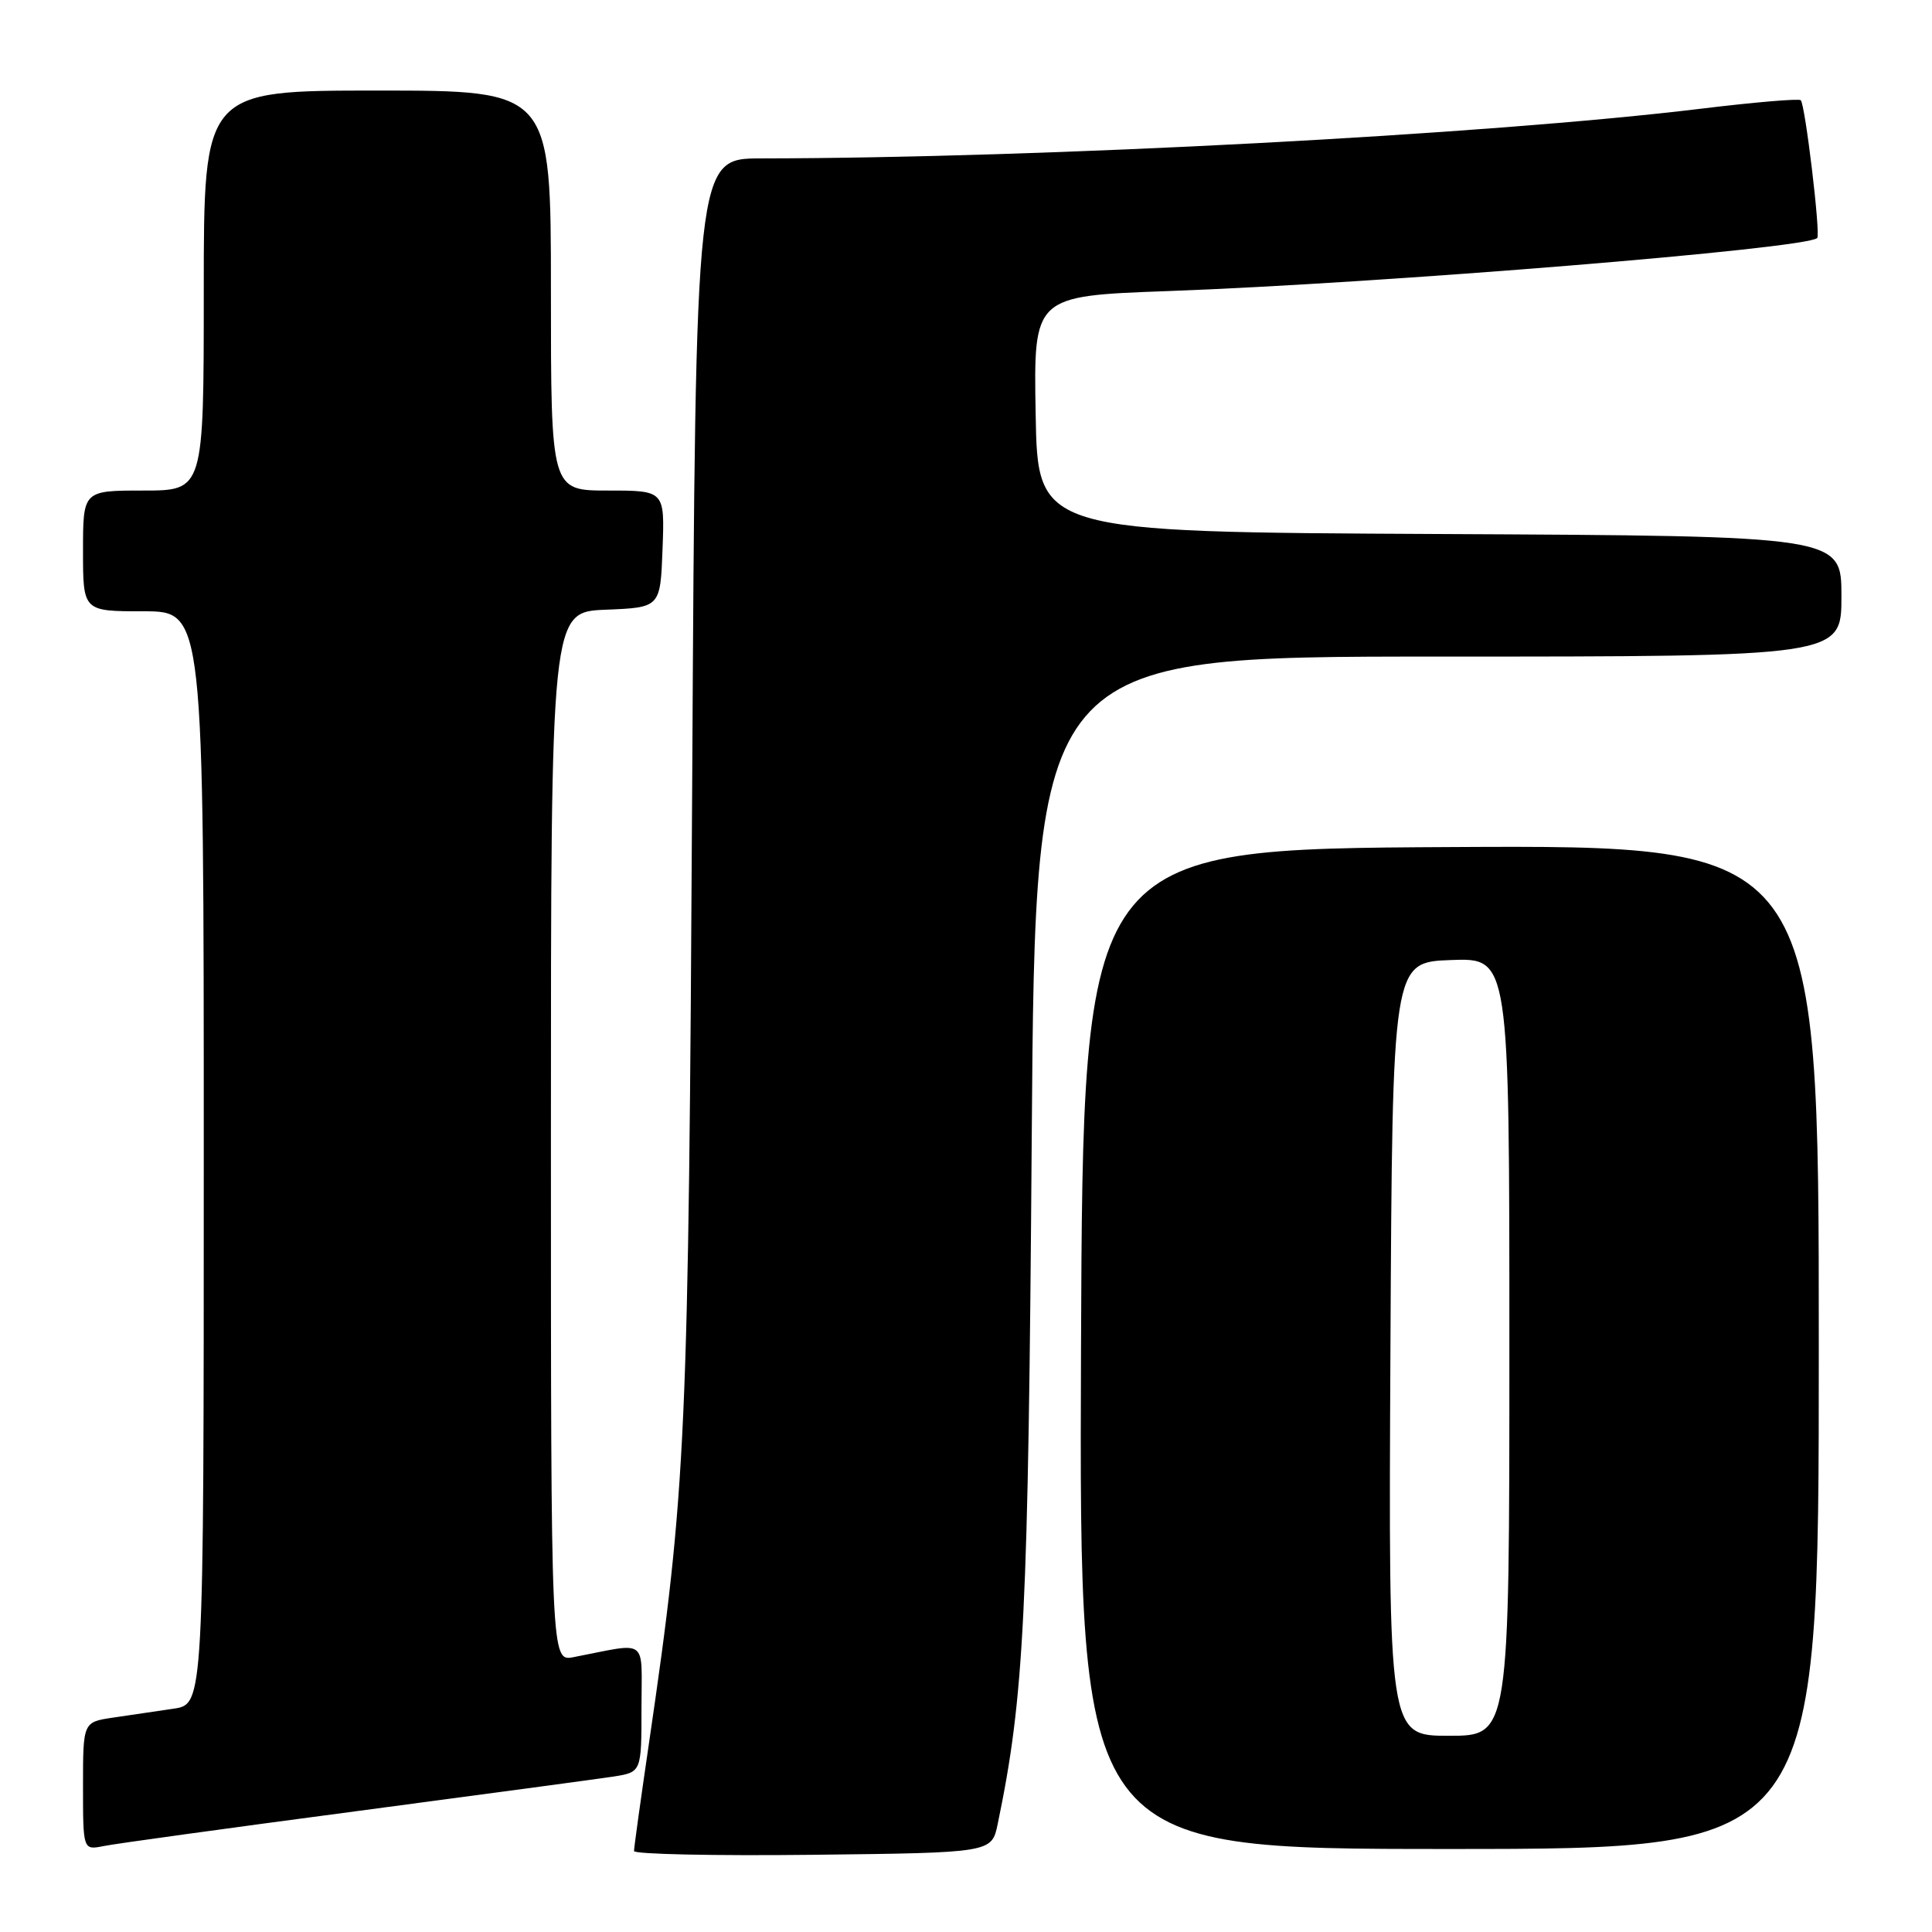 <?xml version="1.0" encoding="UTF-8" standalone="no"?>
<!DOCTYPE svg PUBLIC "-//W3C//DTD SVG 1.1//EN" "http://www.w3.org/Graphics/SVG/1.1/DTD/svg11.dtd" >
<svg xmlns="http://www.w3.org/2000/svg" xmlns:xlink="http://www.w3.org/1999/xlink" version="1.1" viewBox="0 0 256 256">
 <g >
 <path fill="currentColor"
d=" M 132.20 241.69 C 135.72 224.75 136.25 214.05 136.71 150.75 C 137.18 87.00 137.18 87.00 190.59 87.00 C 244.00 87.00 244.00 87.00 244.00 79.01 C 244.00 71.02 244.00 71.02 190.75 70.76 C 137.50 70.50 137.50 70.50 137.23 54.86 C 136.95 39.22 136.95 39.22 154.73 38.57 C 183.19 37.54 239.38 32.95 240.79 31.54 C 241.26 31.07 239.20 13.87 238.61 13.28 C 238.38 13.04 232.41 13.55 225.34 14.41 C 197.10 17.84 138.28 20.95 100.84 20.99 C 92.18 21.00 92.18 21.00 91.72 103.75 C 91.23 190.88 90.95 197.09 85.99 231.00 C 84.90 238.43 84.01 244.85 84.01 245.27 C 84.00 245.69 94.67 245.92 107.71 245.77 C 131.41 245.50 131.41 245.50 132.20 241.69 Z  M 47.00 240.02 C 63.77 237.80 79.19 235.72 81.25 235.41 C 85.00 234.82 85.00 234.82 85.00 226.33 C 85.00 216.84 86.06 217.64 76.00 219.58 C 73.00 220.16 73.00 220.16 73.00 150.62 C 73.00 81.09 73.00 81.09 80.25 80.79 C 87.50 80.50 87.50 80.50 87.79 72.75 C 88.08 65.00 88.08 65.00 80.54 65.00 C 73.00 65.00 73.00 65.00 73.00 38.50 C 73.00 12.00 73.00 12.00 50.00 12.00 C 27.00 12.00 27.00 12.00 27.00 38.50 C 27.00 65.00 27.00 65.00 19.00 65.00 C 11.00 65.00 11.00 65.00 11.00 73.00 C 11.00 81.00 11.00 81.00 19.00 81.00 C 27.00 81.00 27.00 81.00 27.00 153.41 C 27.00 225.82 27.00 225.82 23.00 226.41 C 20.80 226.74 17.20 227.26 15.00 227.59 C 11.00 228.18 11.00 228.18 11.00 236.67 C 11.00 245.16 11.00 245.16 13.75 244.61 C 15.26 244.30 30.23 242.24 47.00 240.02 Z  M 241.00 178.49 C 241.00 111.98 241.00 111.98 192.25 112.24 C 143.50 112.50 143.50 112.50 143.24 178.75 C 142.99 245.00 142.99 245.00 191.99 245.00 C 241.00 245.00 241.00 245.00 241.00 178.49 Z  M 184.24 178.75 C 184.50 127.50 184.50 127.50 192.25 127.21 C 200.00 126.92 200.00 126.92 200.00 178.46 C 200.00 230.00 200.00 230.00 191.99 230.00 C 183.98 230.00 183.98 230.00 184.24 178.75 Z "/>
</g>
</svg>